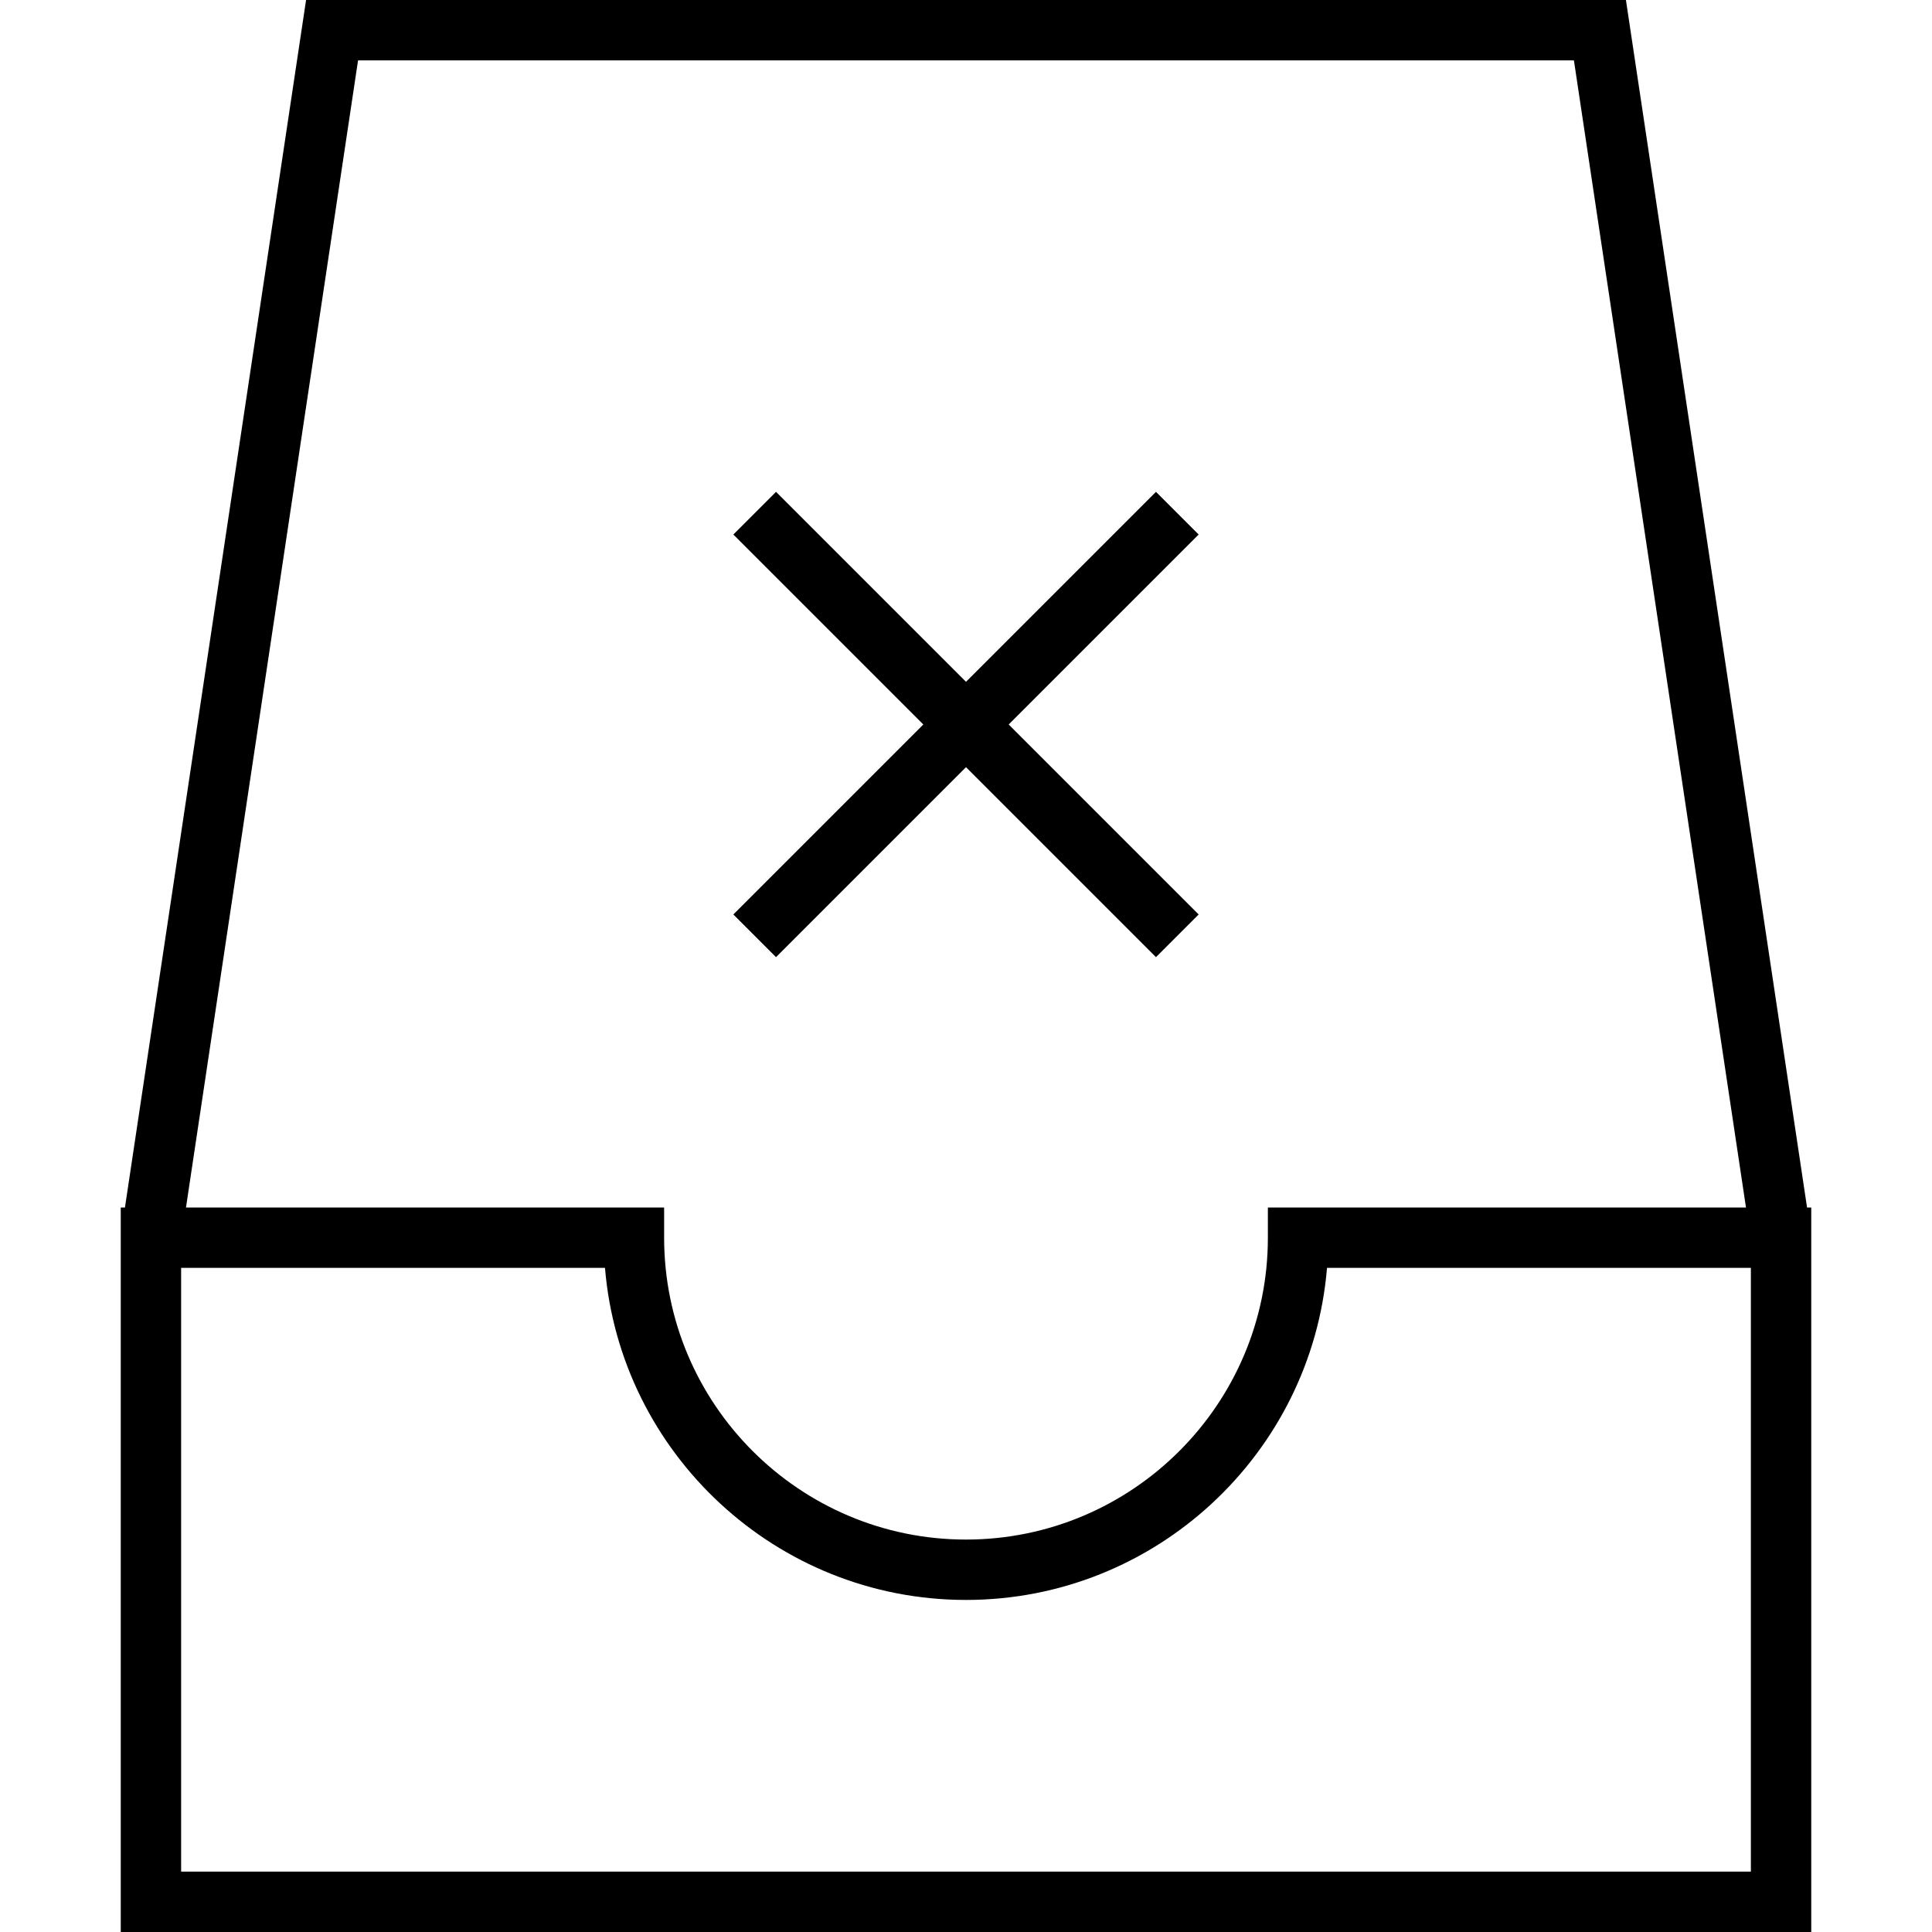<svg xmlns="http://www.w3.org/2000/svg" xml:space="preserve" width="64" height="64" viewBox="0 0 64 64"><path d="M60 40h-.139l-6-40H10.139l-6 40H4v24h56zM11.861 2h40.277l5.7 38H42v1c0 5.514-4.486 10-10 10s-10-4.486-10-10v-1H6.161zM58 62H6V42h14.041c.51 6.15 5.679 11 11.959 11s11.449-4.85 11.959-11H58z"/><path d="M25.707 31.707 32 25.414l6.293 6.293 1.414-1.414L33.414 24l6.293-6.293-1.414-1.414L32 22.586l-6.293-6.293-1.414 1.414L30.586 24l-6.293 6.293z"/></svg>